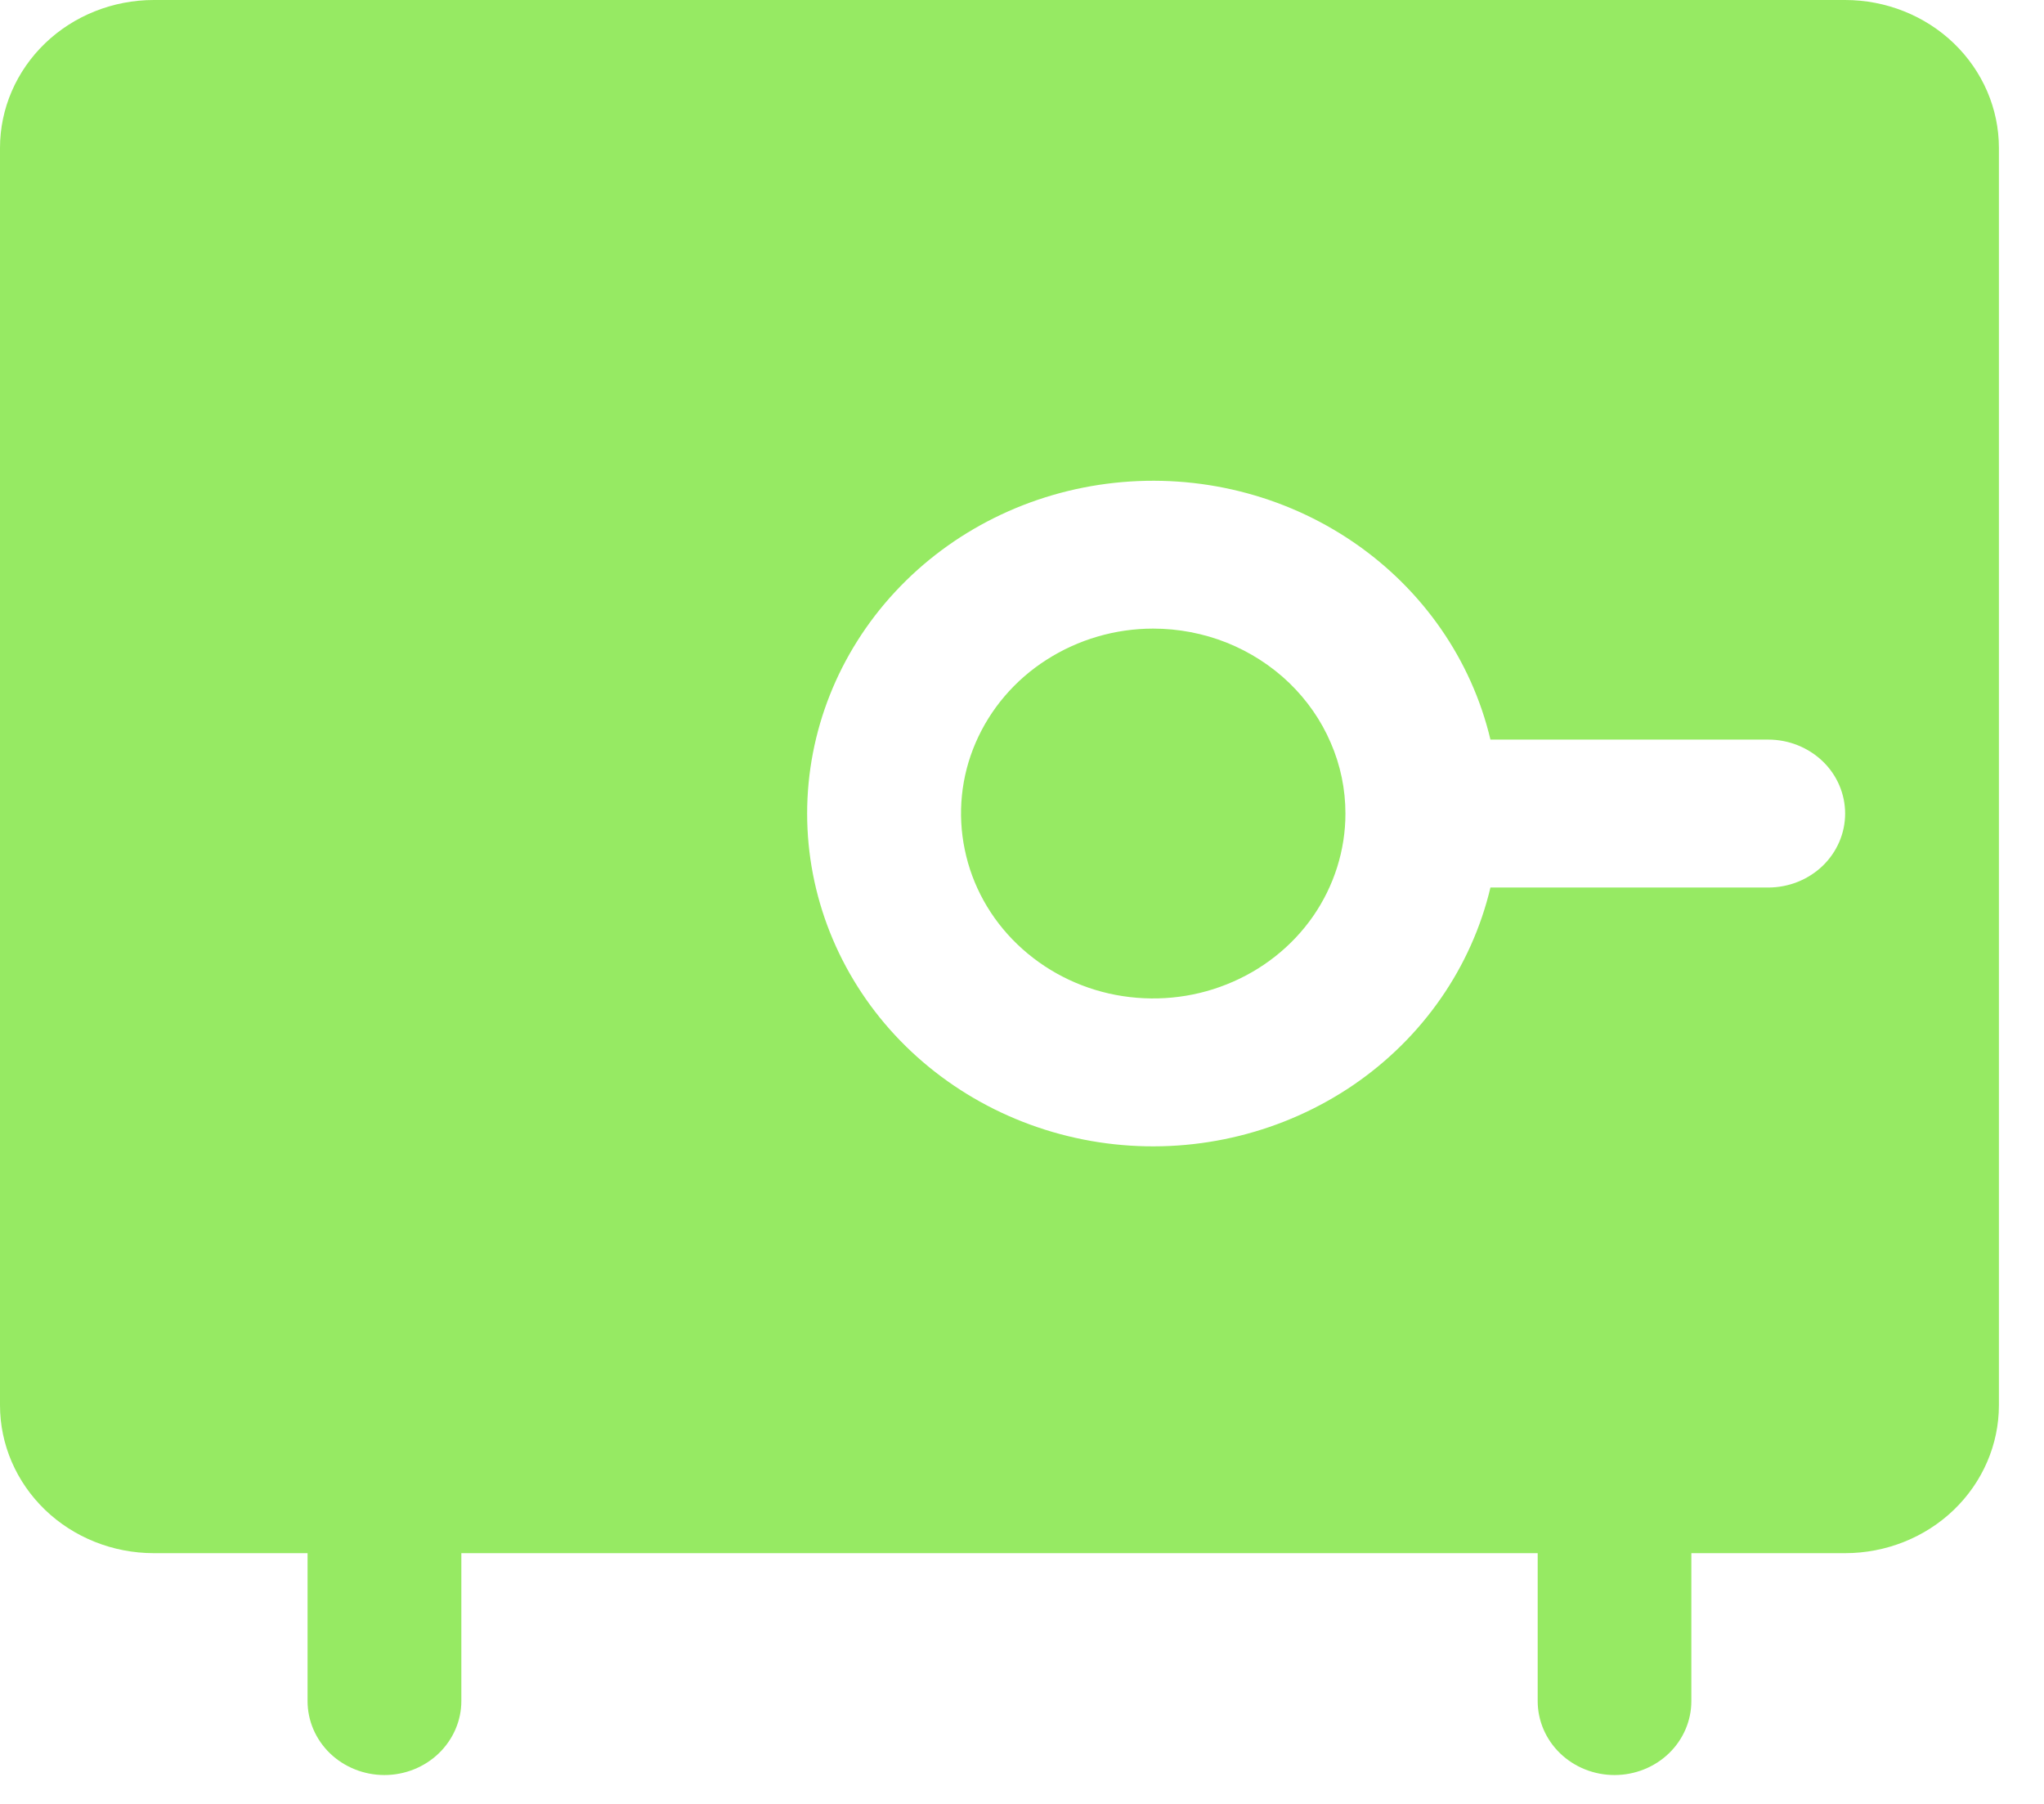 <svg width="17" height="15" viewBox="0 0 17 15" fill="none" xmlns="http://www.w3.org/2000/svg">
<path d="M15.346 0H1.279C0.94 0 0.614 0.13 0.375 0.36C0.135 0.591 0 0.904 0 1.23V11.685C0 12.011 0.135 12.324 0.375 12.555C0.614 12.785 0.94 12.915 1.279 12.915H2.558V14.145C2.558 14.308 2.625 14.464 2.745 14.58C2.865 14.695 3.028 14.76 3.197 14.76C3.367 14.76 3.529 14.695 3.649 14.58C3.769 14.464 3.837 14.308 3.837 14.145V12.915H12.789V14.145C12.789 14.308 12.856 14.464 12.976 14.58C13.096 14.695 13.258 14.76 13.428 14.76C13.598 14.76 13.76 14.695 13.88 14.58C14 14.464 14.067 14.308 14.067 14.145V12.915H15.346C15.685 12.915 16.011 12.785 16.25 12.555C16.49 12.324 16.625 12.011 16.625 11.685V1.23C16.625 0.904 16.49 0.591 16.25 0.36C16.011 0.13 15.685 0 15.346 0ZM14.707 7.38H12.396C12.239 8.043 11.833 8.628 11.256 9.022C10.679 9.415 9.972 9.591 9.269 9.515C8.566 9.439 7.917 9.116 7.445 8.609C6.974 8.102 6.713 7.445 6.713 6.765C6.713 6.085 6.974 5.428 7.445 4.921C7.917 4.413 8.566 4.091 9.269 4.015C9.972 3.939 10.679 4.114 11.256 4.508C11.833 4.902 12.239 5.487 12.396 6.15H14.707C14.876 6.15 15.039 6.215 15.159 6.33C15.279 6.445 15.346 6.602 15.346 6.765C15.346 6.928 15.279 7.084 15.159 7.2C15.039 7.315 14.876 7.38 14.707 7.38ZM11.19 6.765C11.19 7.069 11.096 7.366 10.921 7.619C10.745 7.872 10.495 8.069 10.203 8.185C9.911 8.302 9.59 8.332 9.279 8.273C8.969 8.214 8.685 8.067 8.461 7.852C8.237 7.637 8.085 7.363 8.024 7.065C7.962 6.767 7.993 6.457 8.114 6.177C8.235 5.896 8.44 5.655 8.703 5.487C8.966 5.318 9.275 5.227 9.591 5.227C9.801 5.227 10.009 5.267 10.203 5.344C10.397 5.422 10.573 5.535 10.722 5.678C10.87 5.821 10.988 5.99 11.068 6.177C11.149 6.363 11.19 6.563 11.19 6.765Z" fill="#96EA63"/>
</svg>
